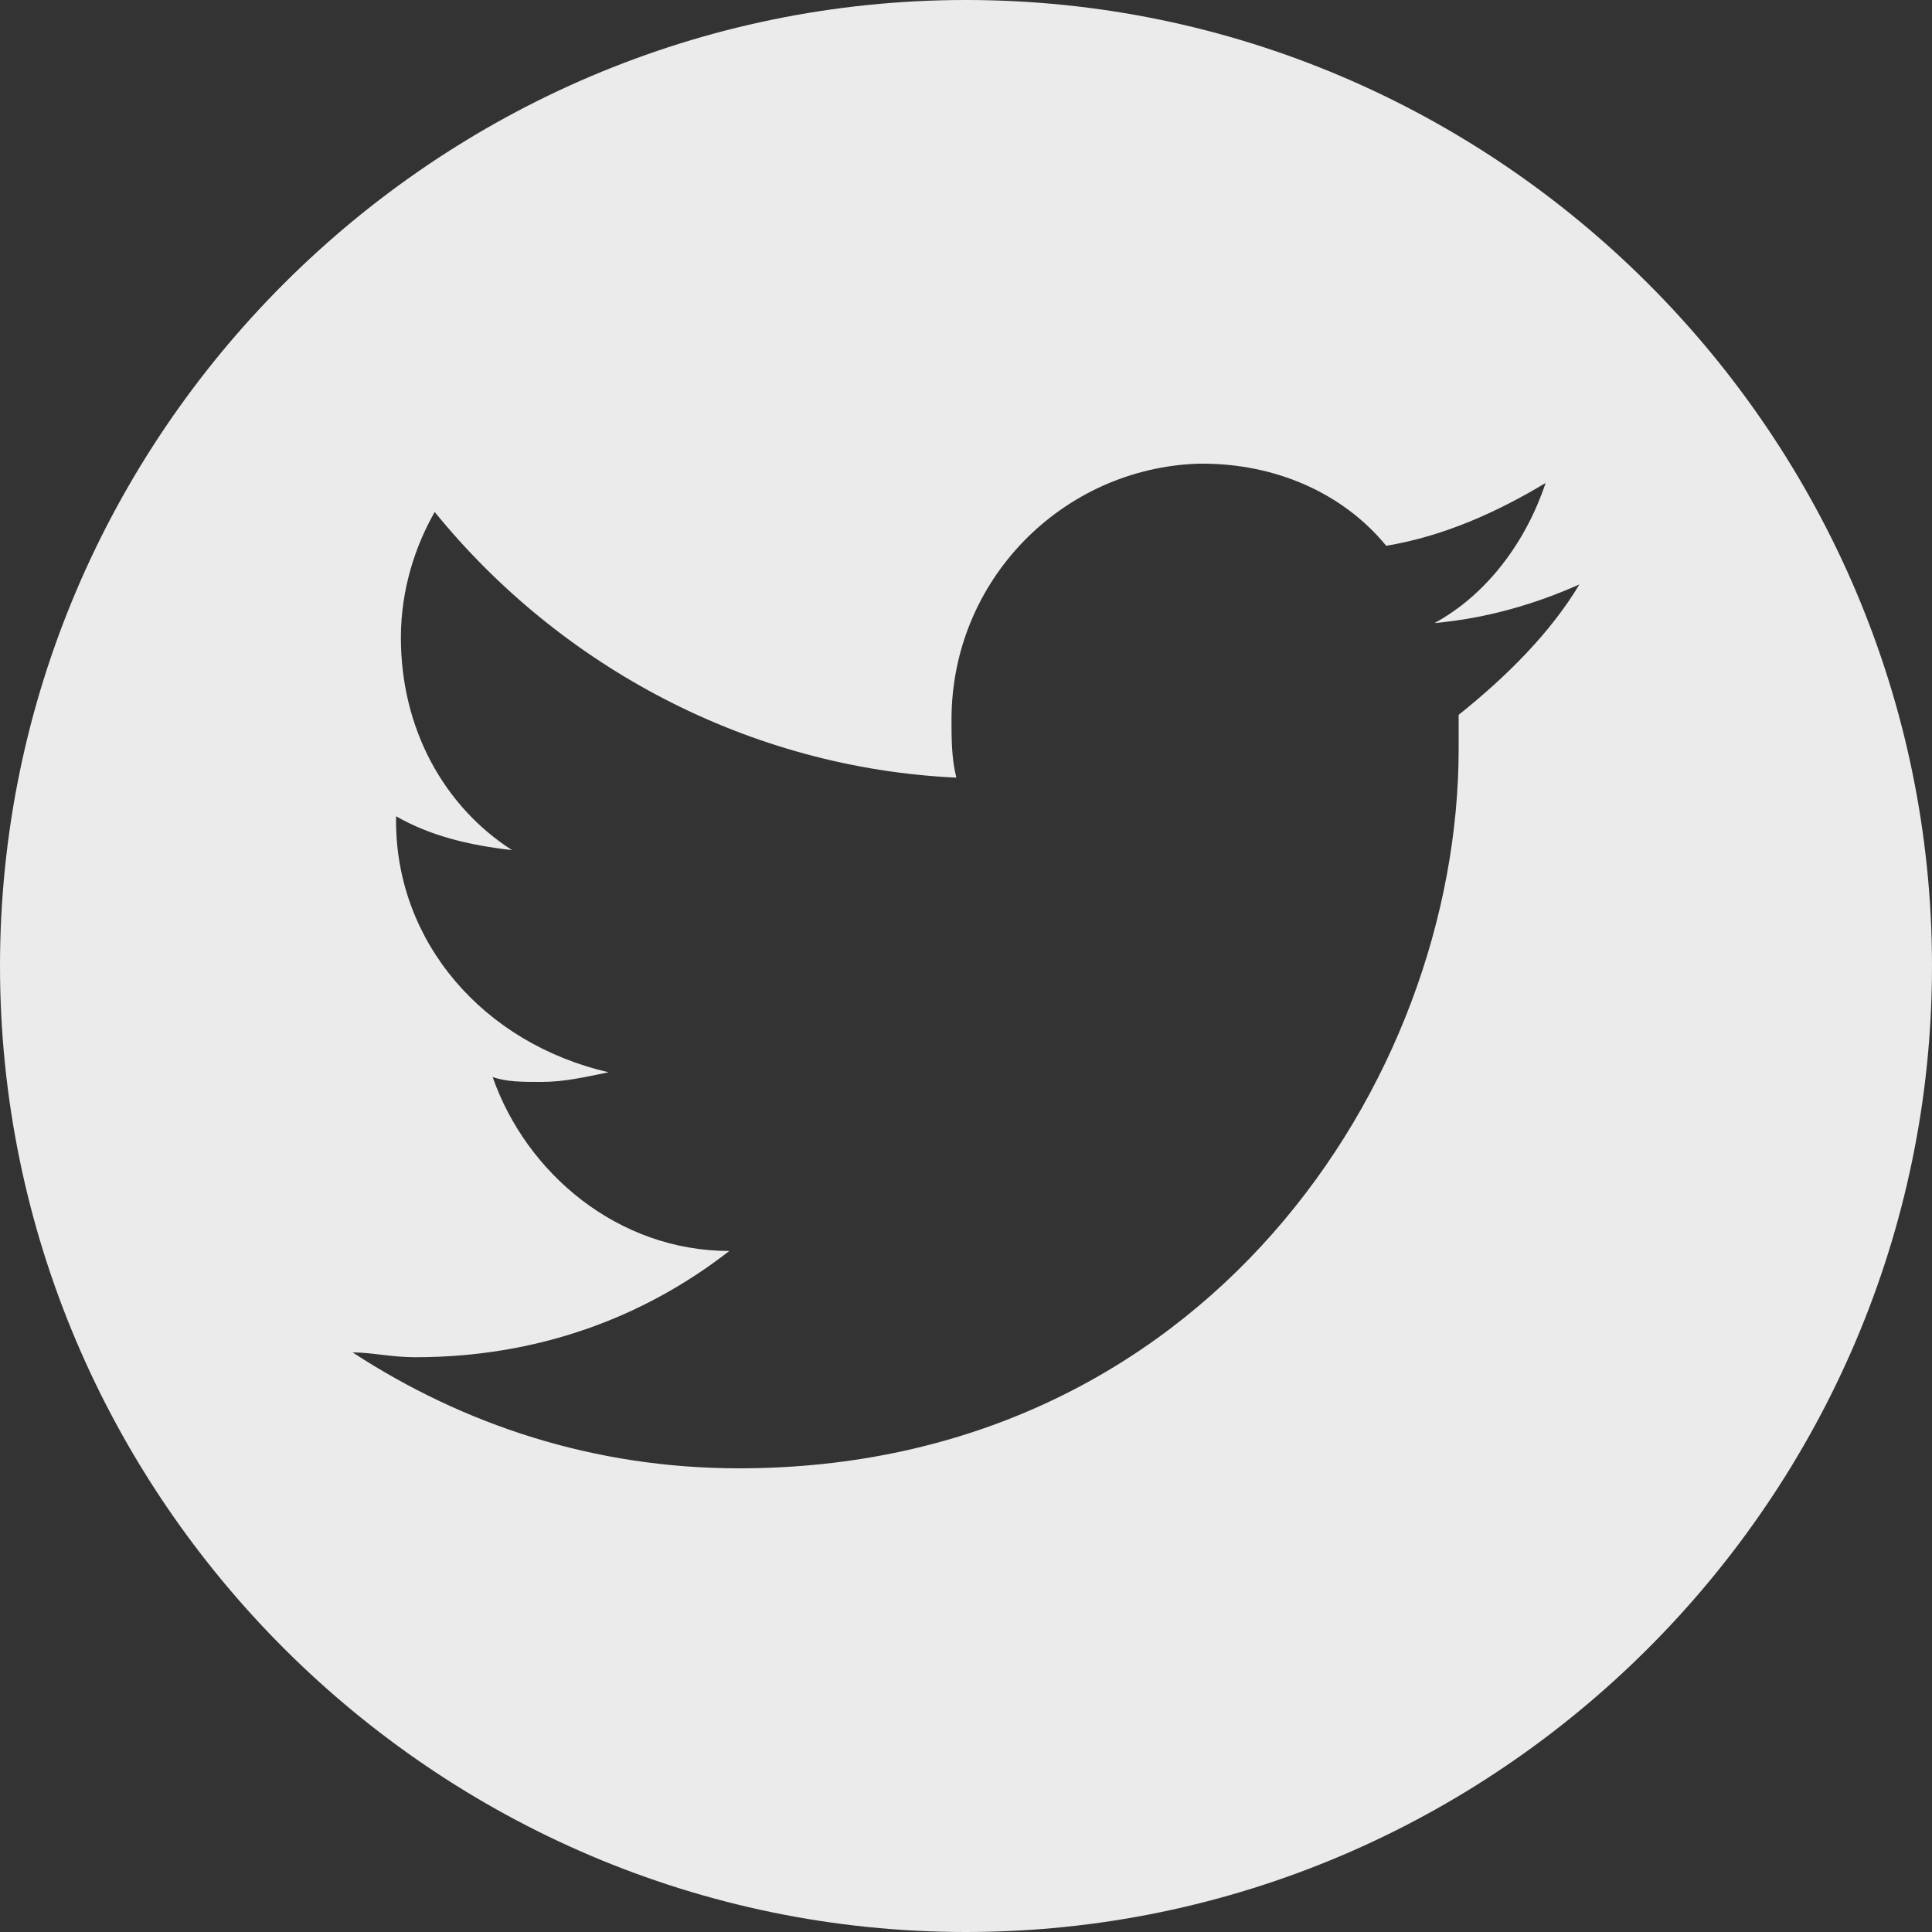 <?xml version="1.0" encoding="utf-8"?>
<!-- Generator: Adobe Illustrator 19.2.0, SVG Export Plug-In . SVG Version: 6.00 Build 0)  -->
<svg version="1.1"
	 id="svg2" xmlns:cc="http://creativecommons.org/ns#" xmlns:dc="http://purl.org/dc/elements/1.1/" xmlns:inkscape="http://www.inkscape.org/namespaces/inkscape" xmlns:rdf="http://www.w3.org/1999/02/22-rdf-syntax-ns#" xmlns:sodipodi="http://sodipodi.sourceforge.net/DTD/sodipodi-0.dtd" xmlns:svg="http://www.w3.org/2000/svg"
	 xmlns="http://www.w3.org/2000/svg" xmlns:xlink="http://www.w3.org/1999/xlink" x="0px" y="0px" viewBox="0 0 40 40"
	 style="enable-background:new 0 0 40 40;" xml:space="preserve">
<rect x="0" y="0" width="40" height="40" fill="#333333" stroke="none"/>
<style type="text/css">
	.st0{opacity:0.9;fill:#FFFFFF;}
</style>
<path class="st0" d="M20,0C9,0,0,9,0,20s9,20,20,20s20-9,20-20S31,0,20,0z M30.2,14.8c0,0.2,0,0.5,0,0.7c0,6.9-5.3,14.9-14.9,14.9
	c-3,0-5.7-0.9-8-2.4c0.4,0,0.8,0.1,1.3,0.1c2.5,0,4.7-0.8,6.5-2.2c-2.3,0-4.2-1.6-4.9-3.6c0.3,0.1,0.6,0.1,1,0.1
	c0.5,0,0.9-0.1,1.4-0.2C10,21.6,8.2,19.5,8.2,17c0,0,0,0,0-0.1c0.7,0.4,1.5,0.6,2.4,0.7c-1.4-0.9-2.3-2.5-2.3-4.4
	c0-1,0.3-1.9,0.7-2.6c2.6,3.2,6.5,5.3,10.8,5.5c-0.1-0.4-0.1-0.8-0.1-1.2c0-2.9,2.3-5.2,5.1-5.3c0,0,0.1,0,0.1,0
	c1.5,0,2.9,0.6,3.8,1.7c1.2-0.2,2.3-0.7,3.3-1.3c-0.4,1.2-1.2,2.3-2.3,2.9c1.1-0.1,2.1-0.4,3-0.8C32.1,13.1,31.2,14,30.2,14.8z"/>
</svg>
